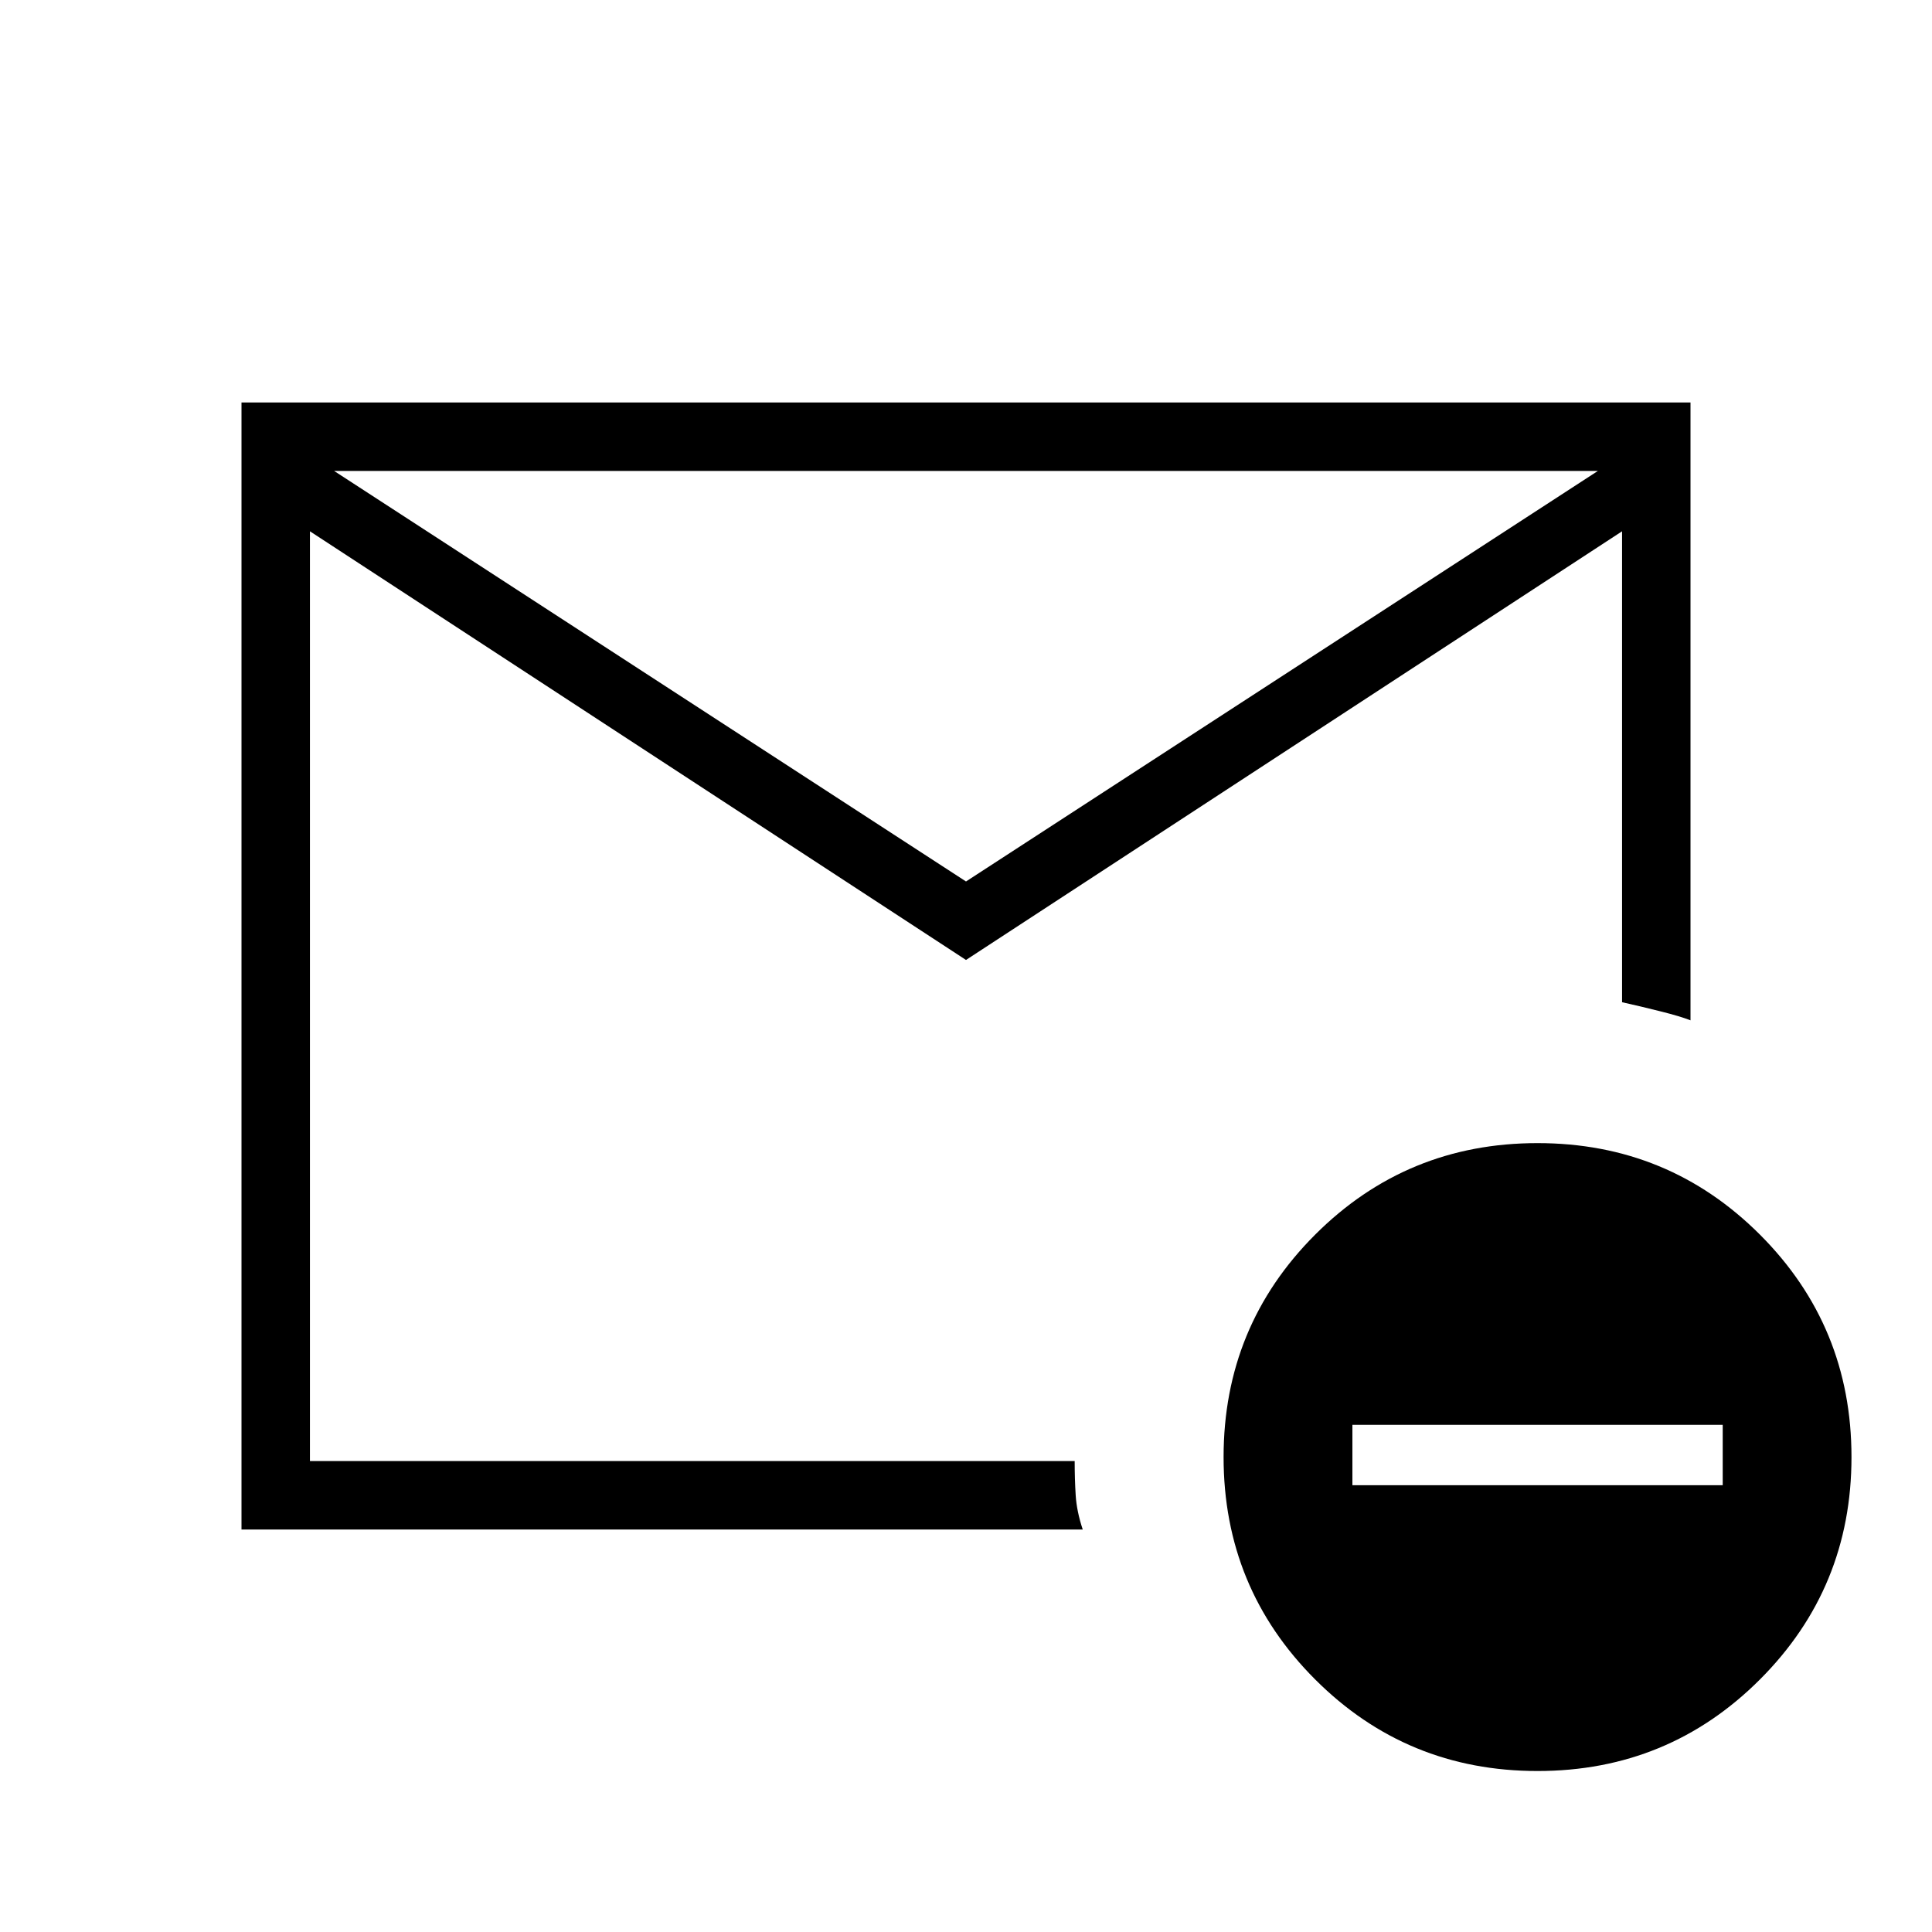 <svg xmlns="http://www.w3.org/2000/svg" height="40" width="40"><path d="M5 31.667V8.333H35V21.125Q34.792 21.042 34.375 20.938Q33.958 20.833 33.583 20.75V11L20 19.875L6.417 11V30.25H22.25Q22.25 30.625 22.271 30.958Q22.292 31.292 22.417 31.667ZM20 18.25 33.083 9.75H6.917ZM31.833 36.667Q29.125 36.667 27.229 34.771Q25.333 32.875 25.333 30.167Q25.333 27.458 27.229 25.562Q29.125 23.667 31.833 23.667Q34.542 23.667 36.438 25.562Q38.333 27.458 38.333 30.167Q38.333 32.875 36.438 34.771Q34.542 36.667 31.833 36.667ZM28 30.75H35.667V29.5H28ZM6.417 30.25Q6.417 30.25 6.417 30.25Q6.417 30.25 6.417 30.25Q6.417 30.25 6.417 30.25Q6.417 30.25 6.417 30.25Q6.417 30.25 6.417 30.25Q6.417 30.25 6.417 30.25Z"/></svg>